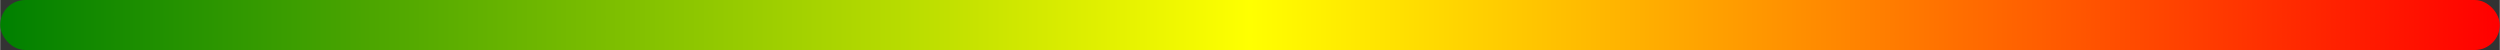 <?xml version="1.0" encoding="UTF-8" standalone="no"?>
<svg
   xmlns:dc="http://purl.org/dc/elements/1.1/"
   xmlns:cc="http://creativecommons.org/ns#"
   xmlns:rdf="http://www.w3.org/1999/02/22-rdf-syntax-ns#"
   xmlns:svg="http://www.w3.org/2000/svg"
   xmlns="http://www.w3.org/2000/svg"
   xmlns:xlink="http://www.w3.org/1999/xlink"
   xmlns:sodipodi="http://sodipodi.sourceforge.net/DTD/sodipodi-0.dtd"
   xmlns:inkscape="http://www.inkscape.org/namespaces/inkscape"
   width="400"
   height="8"
   viewBox="0 0 105.833 2.117"
   version="1.1"
   id="svg8"
   inkscape:version="1.0.1 (3bc2e813f5, 2020-09-07)"
   sodipodi:docname="measure-bar.svg">
  <rect x="0" y="0" width="105.833" height="2.117" fill="#333333" stroke="none"/>
  <defs
     id="defs2">
    <linearGradient
       inkscape:collect="always"
       id="linearGradient836">
      <stop
         style="stop-color:#008000;stop-opacity:1"
         offset="0"
         id="stop832" />
      <stop
         style="stop-color:#ffff00;stop-opacity:1"
         offset="0.5"
         id="stop840" />
      <stop
         style="stop-color:#ff0000;stop-opacity:1"
         offset="1"
         id="stop834" />
    </linearGradient>
    <linearGradient
       inkscape:collect="always"
       xlink:href="#linearGradient836"
       id="linearGradient838"
       x1="10.691"
       y1="7.206"
       x2="116.524"
       y2="7.206"
       gradientUnits="userSpaceOnUse" />
  </defs>
  <sodipodi:namedview
     id="base"
     pagecolor="#ffffff"
     bordercolor="#666666"
     borderopacity="1.0"
     inkscape:pageopacity="0.0"
     inkscape:pageshadow="2"
     inkscape:zoom="0.98994949"
     inkscape:cx="211.89072"
     inkscape:cy="233.96073"
     inkscape:document-units="px"
     inkscape:current-layer="layer1"
     inkscape:document-rotation="0"
     showgrid="false"
     units="px"
     inkscape:window-width="1366"
     inkscape:window-height="706"
     inkscape:window-x="-8"
     inkscape:window-y="-8"
     inkscape:window-maximized="1"
     fit-margin-top="0"
     fit-margin-left="0"
     fit-margin-right="0"
     fit-margin-bottom="0" />
  <g
     inkscape:label="Capa 1"
     inkscape:groupmode="layer"
     id="layer1"
     transform="translate(-10.691,-6.147)">
    <rect
       style="fill:url(#linearGradient838);stroke-width:0.591;stroke-linecap:round;stroke-linejoin:round;stroke-dasharray:1.182, 2.364;stroke-dashoffset:3.014;paint-order:stroke fill markers;stop-color:#000000;fill-opacity:1"
       id="rect830"
       width="105.833"
       height="2.117"
       x="10.691"
       y="6.147"
       ry="1.058" />
  </g>
</svg>
